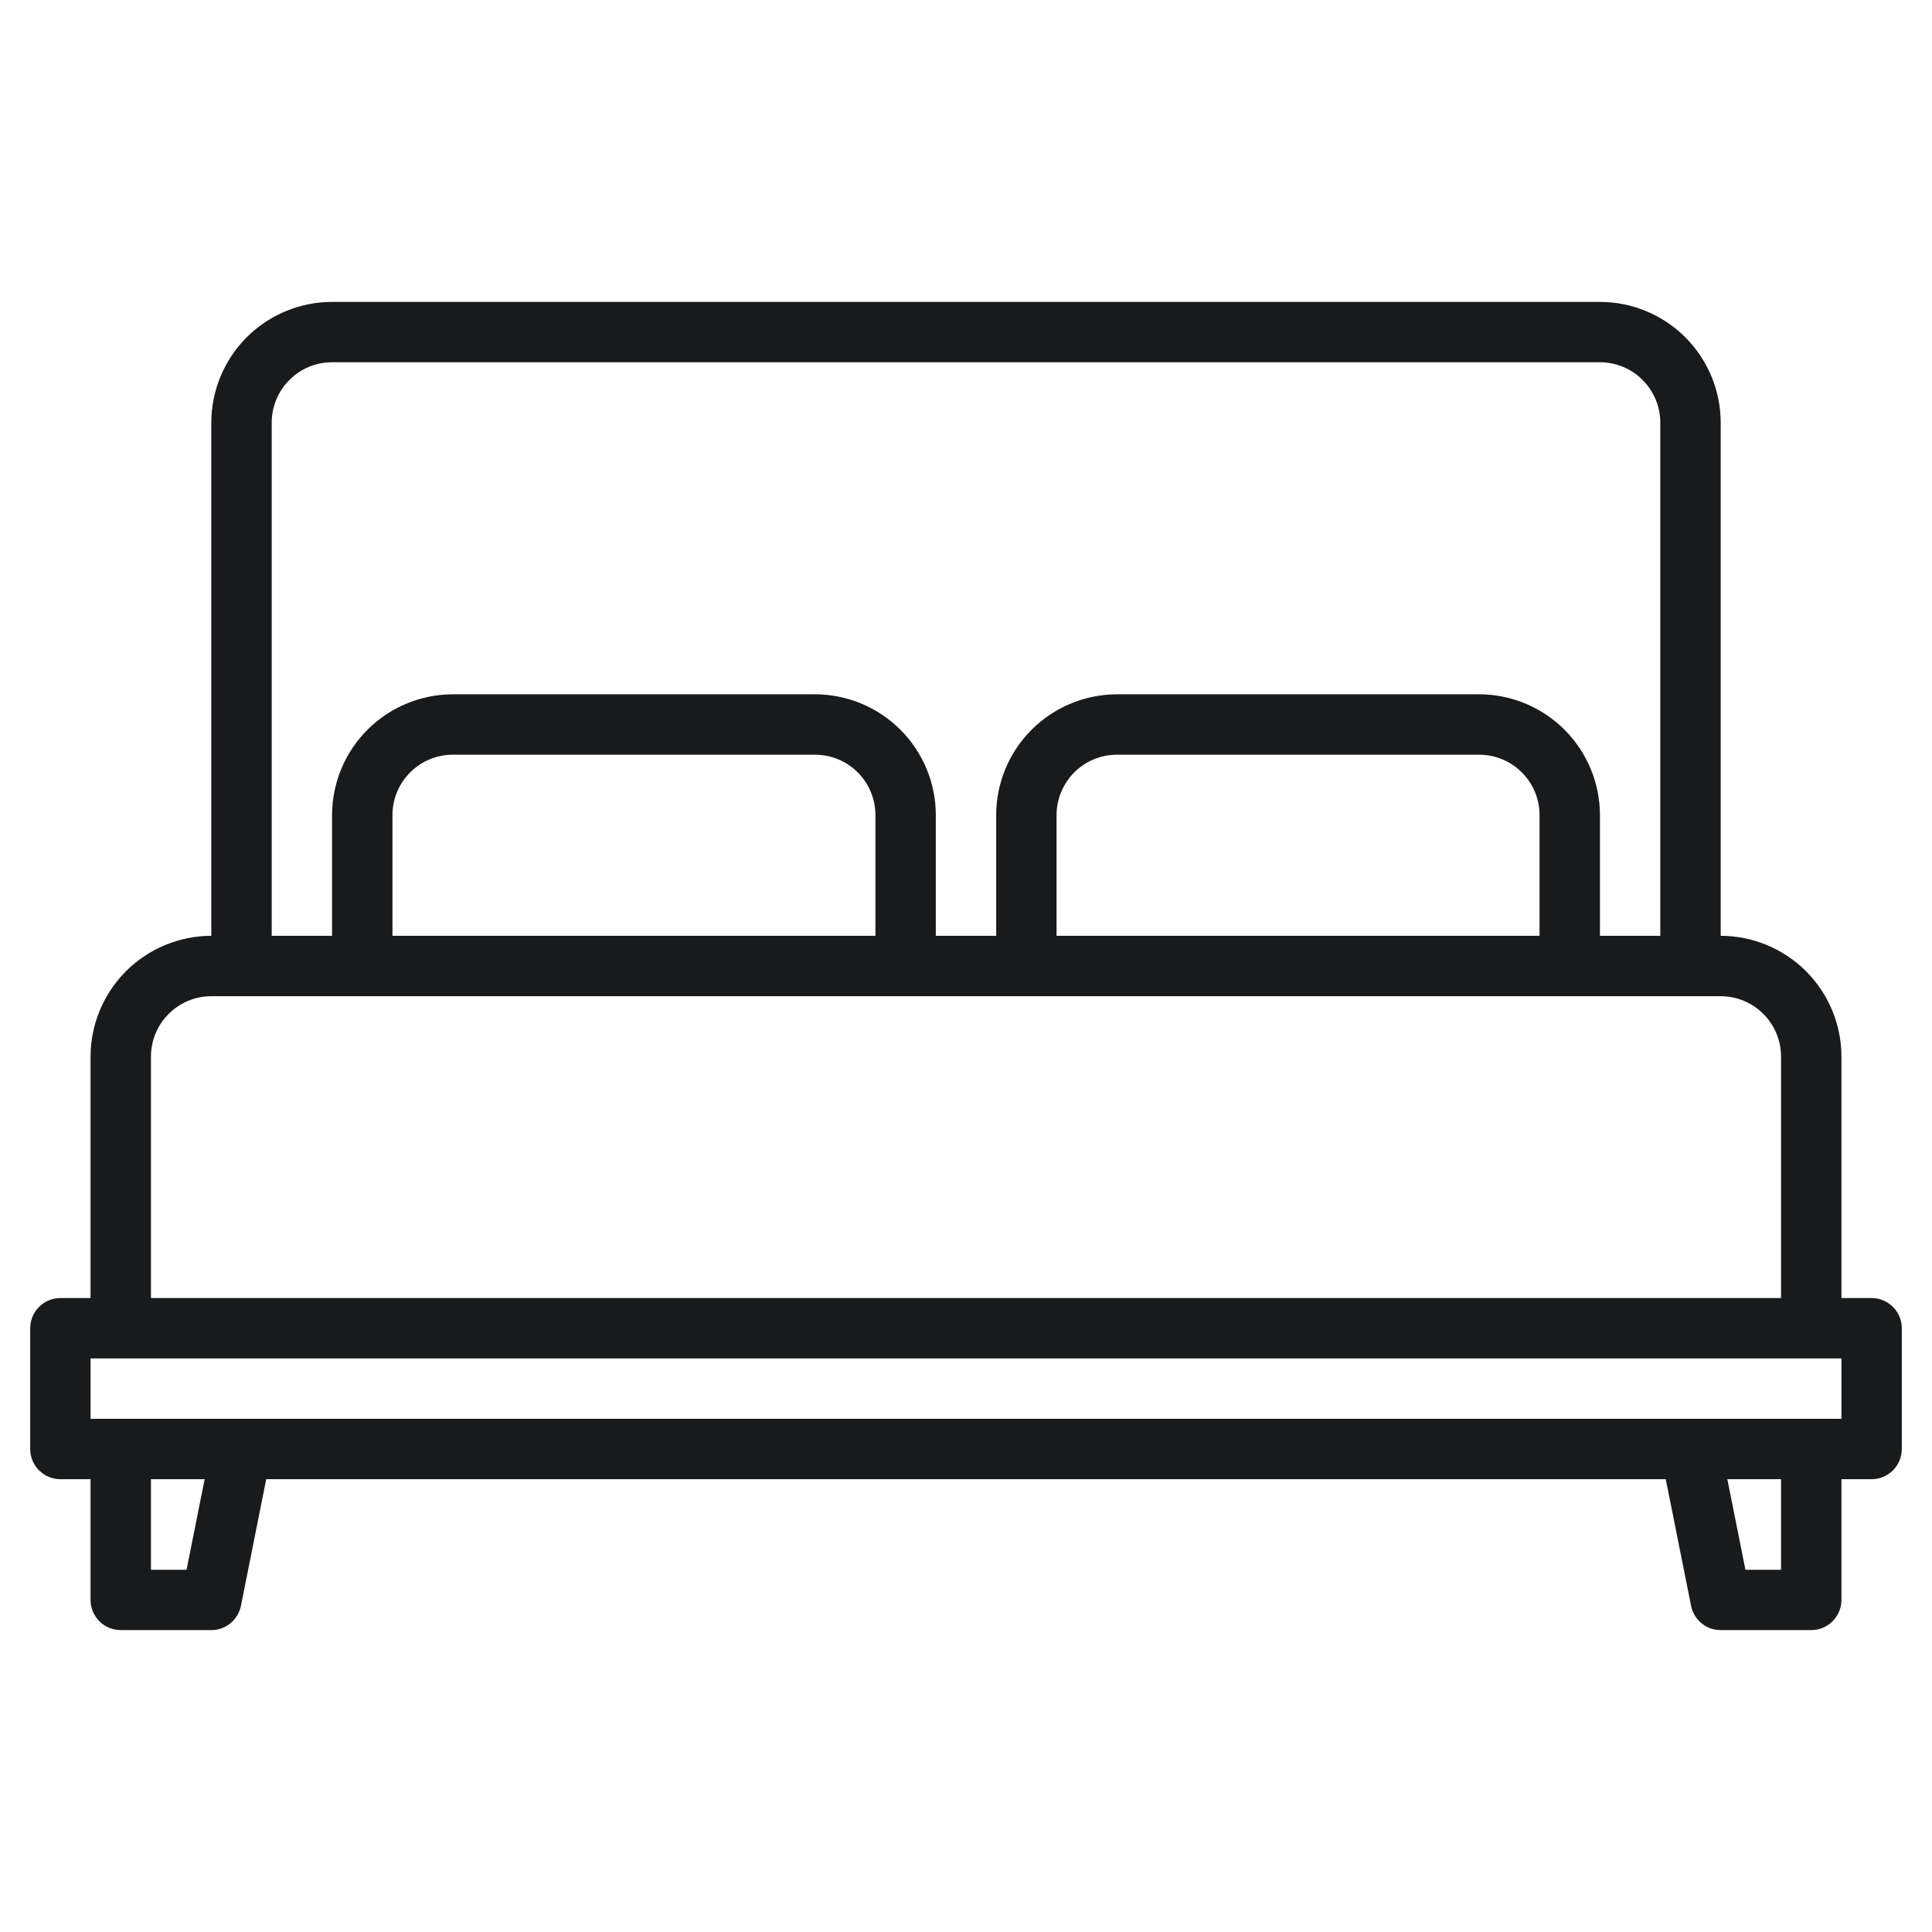 <svg width="30" height="30" viewBox="0 0 30 30" fill="none" xmlns="http://www.w3.org/2000/svg">
<path d="M29.062 20.156H28.594V16.406C28.593 15.909 28.395 15.433 28.044 15.081C27.692 14.73 27.216 14.532 26.719 14.531V6.562C26.718 6.065 26.52 5.589 26.169 5.237C25.817 4.886 25.341 4.688 24.844 4.688H5.156C4.659 4.688 4.183 4.886 3.831 5.237C3.48 5.589 3.282 6.065 3.281 6.562V14.531C2.784 14.532 2.308 14.73 1.956 15.081C1.605 15.433 1.407 15.909 1.406 16.406V20.156H0.938C0.813 20.156 0.694 20.206 0.606 20.294C0.518 20.381 0.469 20.501 0.469 20.625V22.5C0.469 22.624 0.518 22.744 0.606 22.831C0.694 22.919 0.813 22.969 0.938 22.969H1.406V24.844C1.406 24.968 1.456 25.087 1.544 25.175C1.631 25.263 1.751 25.312 1.875 25.312H3.281C3.39 25.313 3.495 25.275 3.578 25.206C3.662 25.138 3.719 25.042 3.741 24.936L4.134 22.969H25.866L26.259 24.936C26.28 25.042 26.338 25.138 26.422 25.206C26.505 25.275 26.61 25.313 26.719 25.312H28.125C28.249 25.312 28.369 25.263 28.456 25.175C28.544 25.087 28.594 24.968 28.594 24.844V22.969H29.062C29.187 22.969 29.306 22.919 29.394 22.831C29.482 22.744 29.531 22.624 29.531 22.5V20.625C29.531 20.501 29.482 20.381 29.394 20.294C29.306 20.206 29.187 20.156 29.062 20.156ZM4.219 6.562C4.219 6.314 4.318 6.076 4.494 5.9C4.669 5.724 4.908 5.625 5.156 5.625H24.844C25.092 5.625 25.331 5.724 25.506 5.9C25.682 6.076 25.781 6.314 25.781 6.562V14.531H24.844V12.656C24.843 12.159 24.645 11.683 24.294 11.331C23.942 10.98 23.466 10.782 22.969 10.781H17.344C16.847 10.782 16.37 10.98 16.019 11.331C15.667 11.683 15.469 12.159 15.469 12.656V14.531H14.531V12.656C14.531 12.159 14.333 11.683 13.981 11.331C13.63 10.98 13.153 10.782 12.656 10.781H7.031C6.534 10.782 6.058 10.98 5.706 11.331C5.355 11.683 5.157 12.159 5.156 12.656V14.531H4.219V6.562ZM23.906 12.656V14.531H16.406V12.656C16.407 12.408 16.506 12.169 16.681 11.994C16.857 11.818 17.095 11.719 17.344 11.719H22.969C23.217 11.719 23.456 11.818 23.631 11.994C23.807 12.169 23.906 12.408 23.906 12.656ZM13.594 12.656V14.531H6.094V12.656C6.094 12.408 6.193 12.169 6.369 11.994C6.544 11.818 6.783 11.719 7.031 11.719H12.656C12.905 11.719 13.143 11.818 13.319 11.994C13.495 12.169 13.593 12.408 13.594 12.656ZM2.344 16.406C2.344 16.158 2.443 15.919 2.619 15.744C2.794 15.568 3.033 15.469 3.281 15.469H26.719C26.967 15.469 27.206 15.568 27.381 15.744C27.557 15.919 27.656 16.158 27.656 16.406V20.156H2.344V16.406ZM2.897 24.375H2.344V22.969H3.178L2.897 24.375ZM27.656 24.375H27.103L26.822 22.969H27.656V24.375ZM28.594 22.031H1.406V21.094H28.594V22.031Z" fill="#191A1B"/>
</svg>
